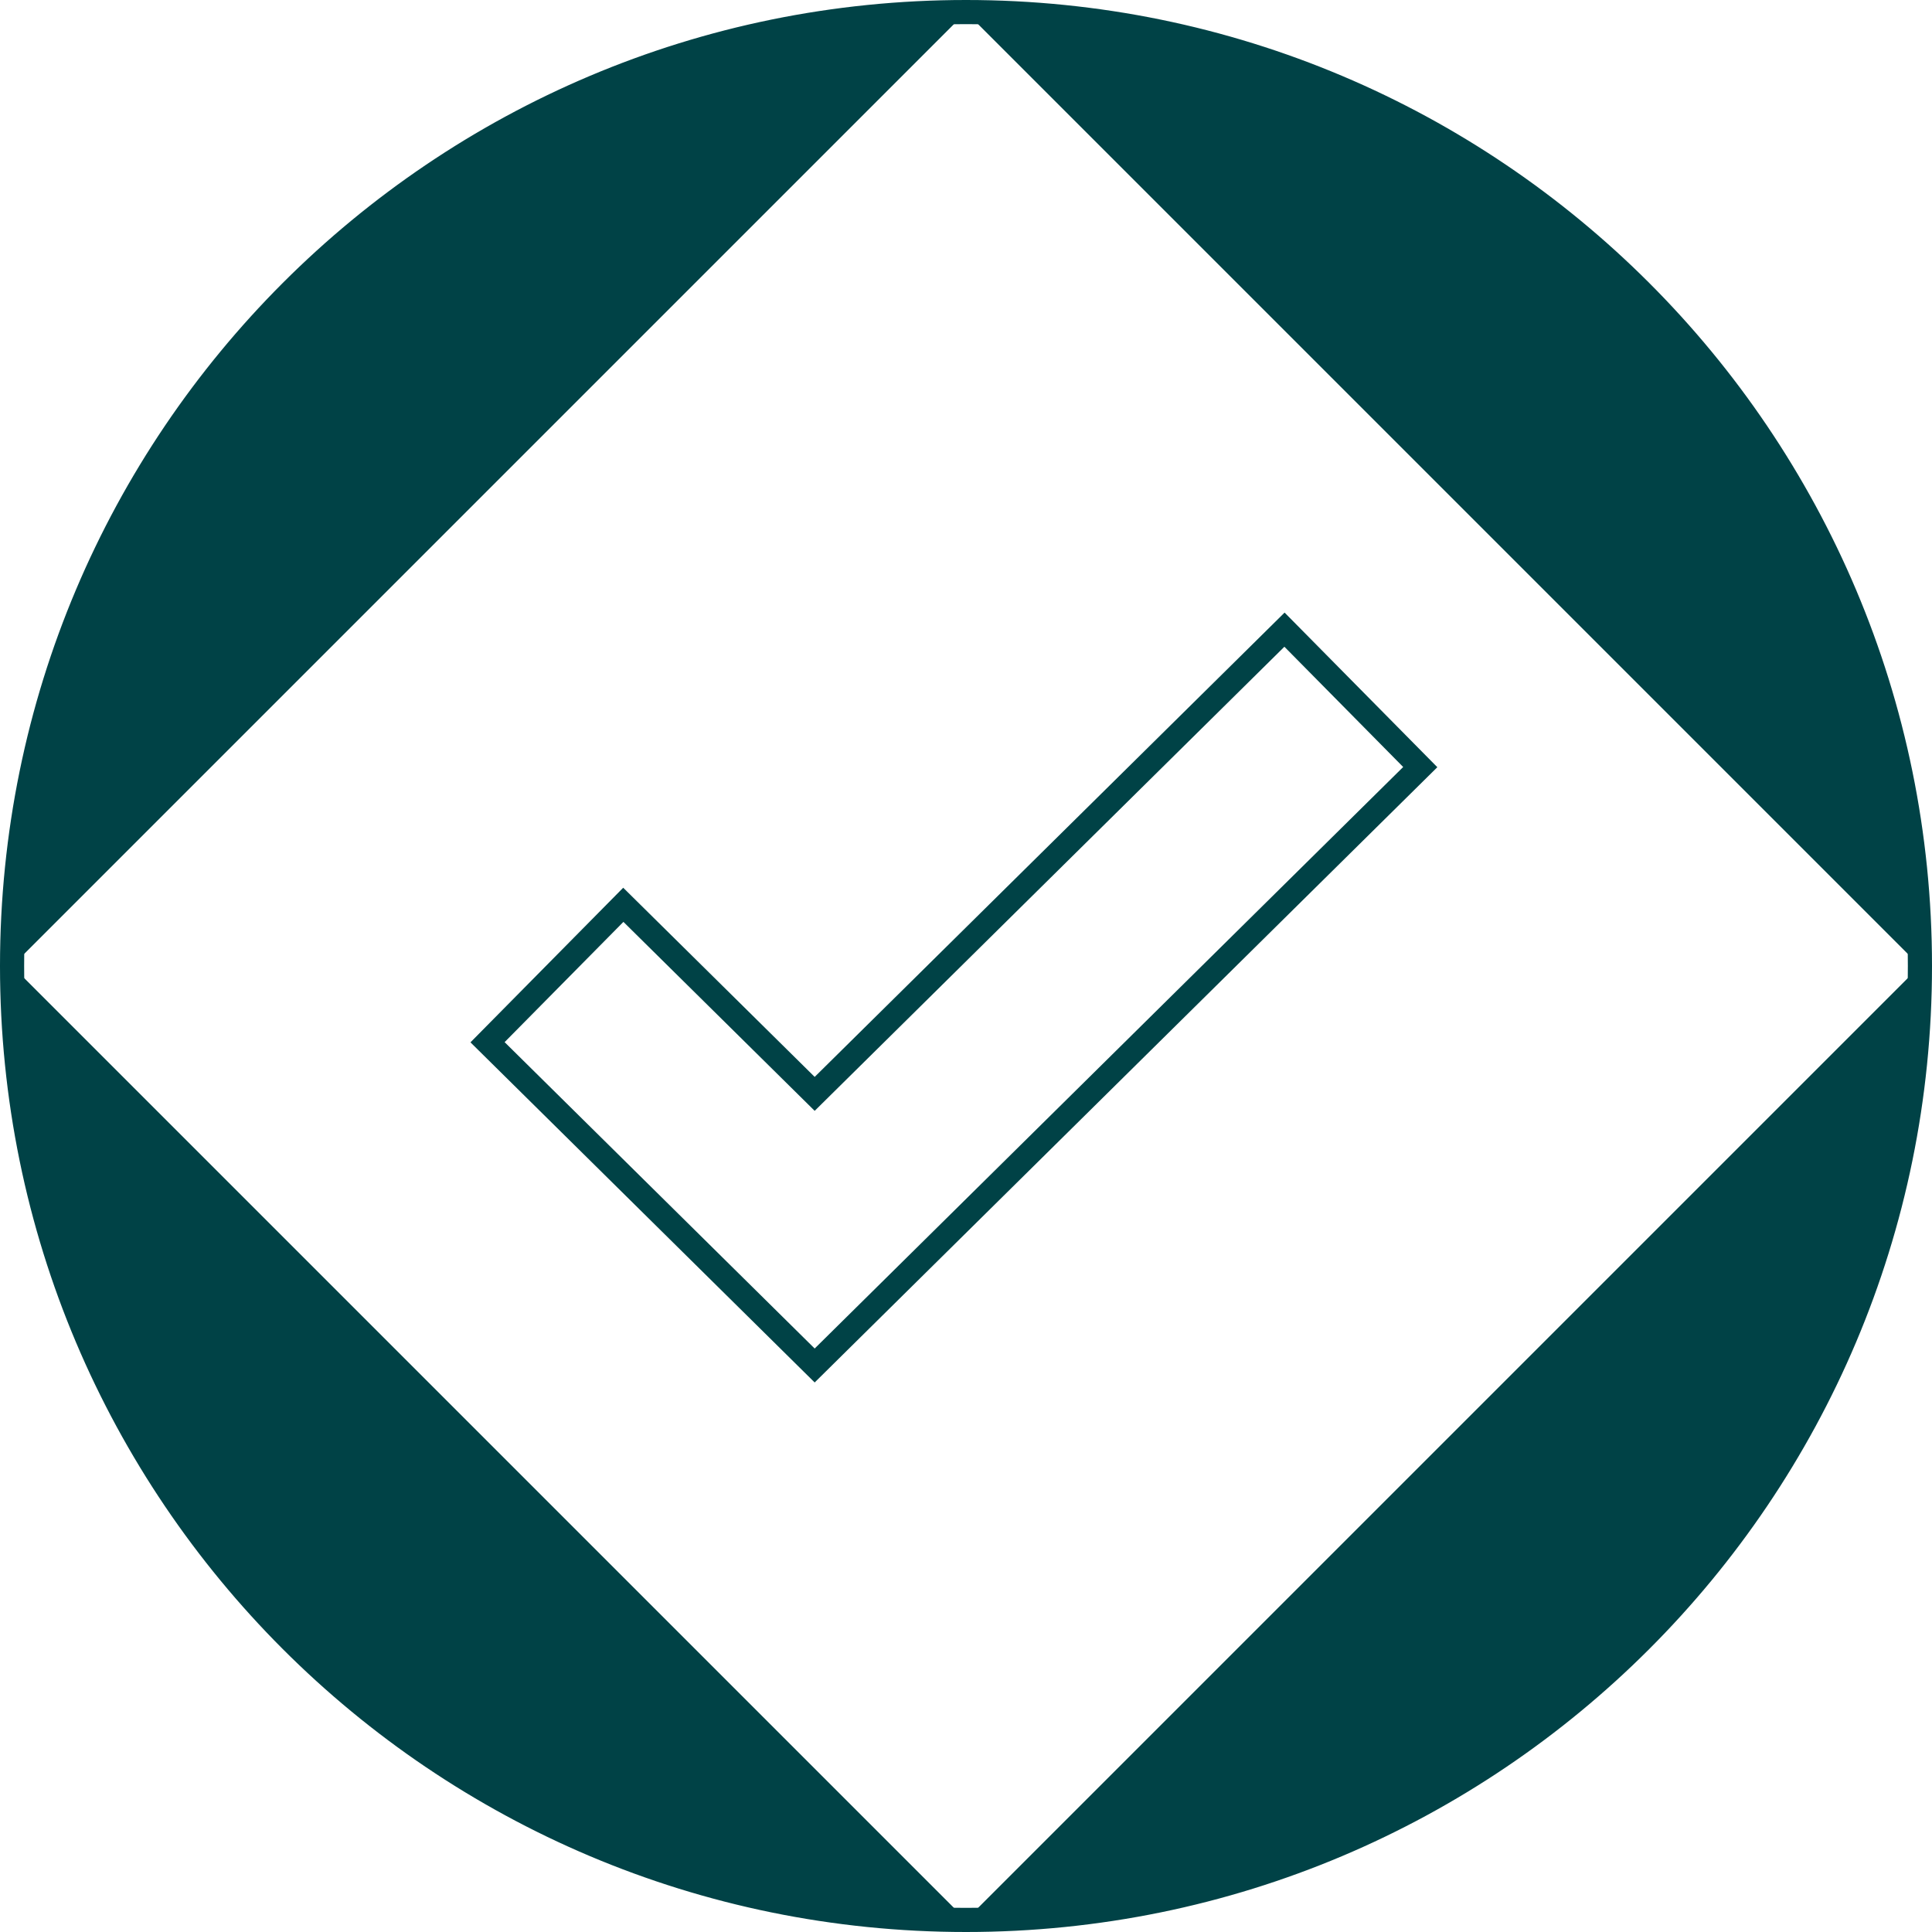 <svg width="80" height="80" viewBox="0 0 80 80" fill="none" xmlns="http://www.w3.org/2000/svg">
<path d="M79.5 40C79.5 18.224 61.776 0.5 40 0.5M79.5 40C79.5 61.776 61.776 79.5 40 79.5M79.5 40C79.5 61.824 61.824 79.5 40 79.5M79.5 40C79.5 18.176 61.824 0.5 40 0.5M40 0.5C18.224 0.5 0.5 18.224 0.5 40M40 0.5C18.176 0.5 0.5 18.176 0.5 40M40 79.5C18.224 79.5 0.5 61.776 0.5 40M40 79.5C18.176 79.5 0.5 61.824 0.5 40" fill="#004246" stroke="#004246"/>
<path fill-rule="evenodd" clip-rule="evenodd" d="M58.81 31.764L33.734 56.542L20.188 43.157L25.81 37.466L33.734 45.295L53.188 26.073L58.81 31.764Z" stroke="#004246"/>
</svg>
